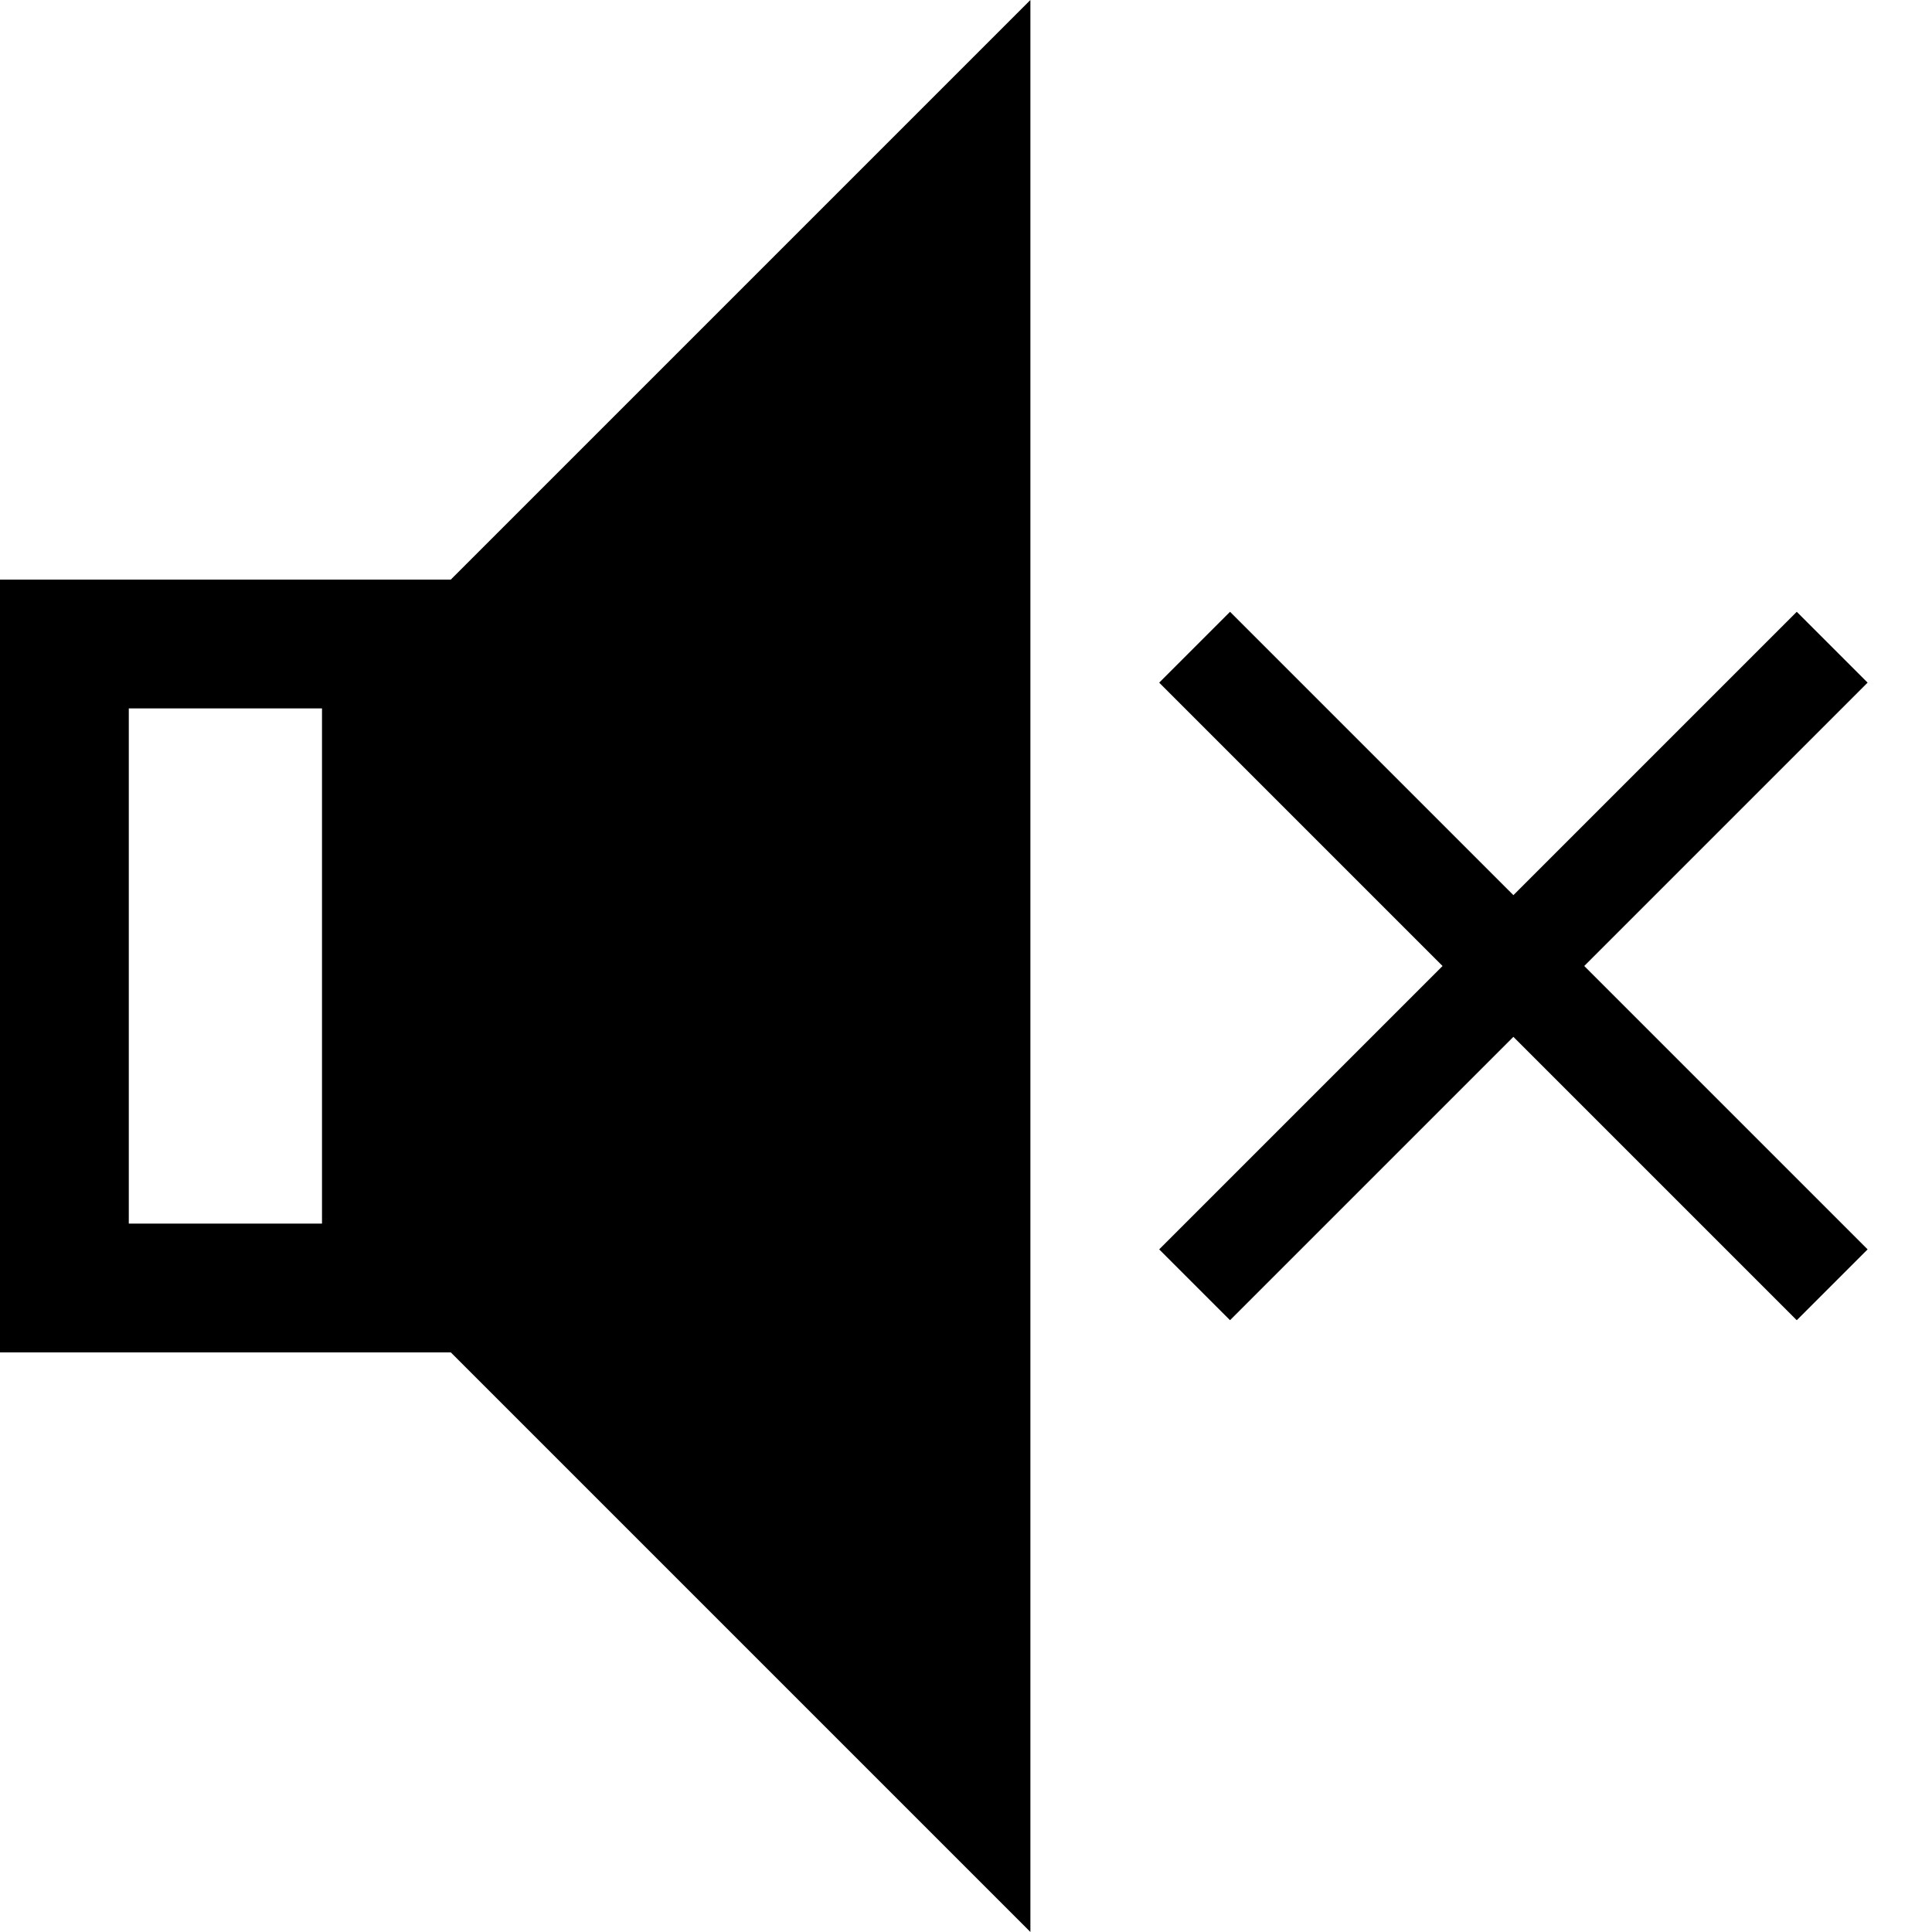 <svg xmlns="http://www.w3.org/2000/svg" height="30" viewBox="0 0 30 30"><path d="M0 9v12h7l9 9V0L7 9H0zm5 10H2v-8h3v8zM29 10.6l-1.1-1.1-4.4 4.4-4.4-4.4-1.1 1.1 4.4 4.4-4.4 4.4 1.1 1.1 4.4-4.4 4.4 4.4 1.1-1.1-4.4-4.4z"/></svg>